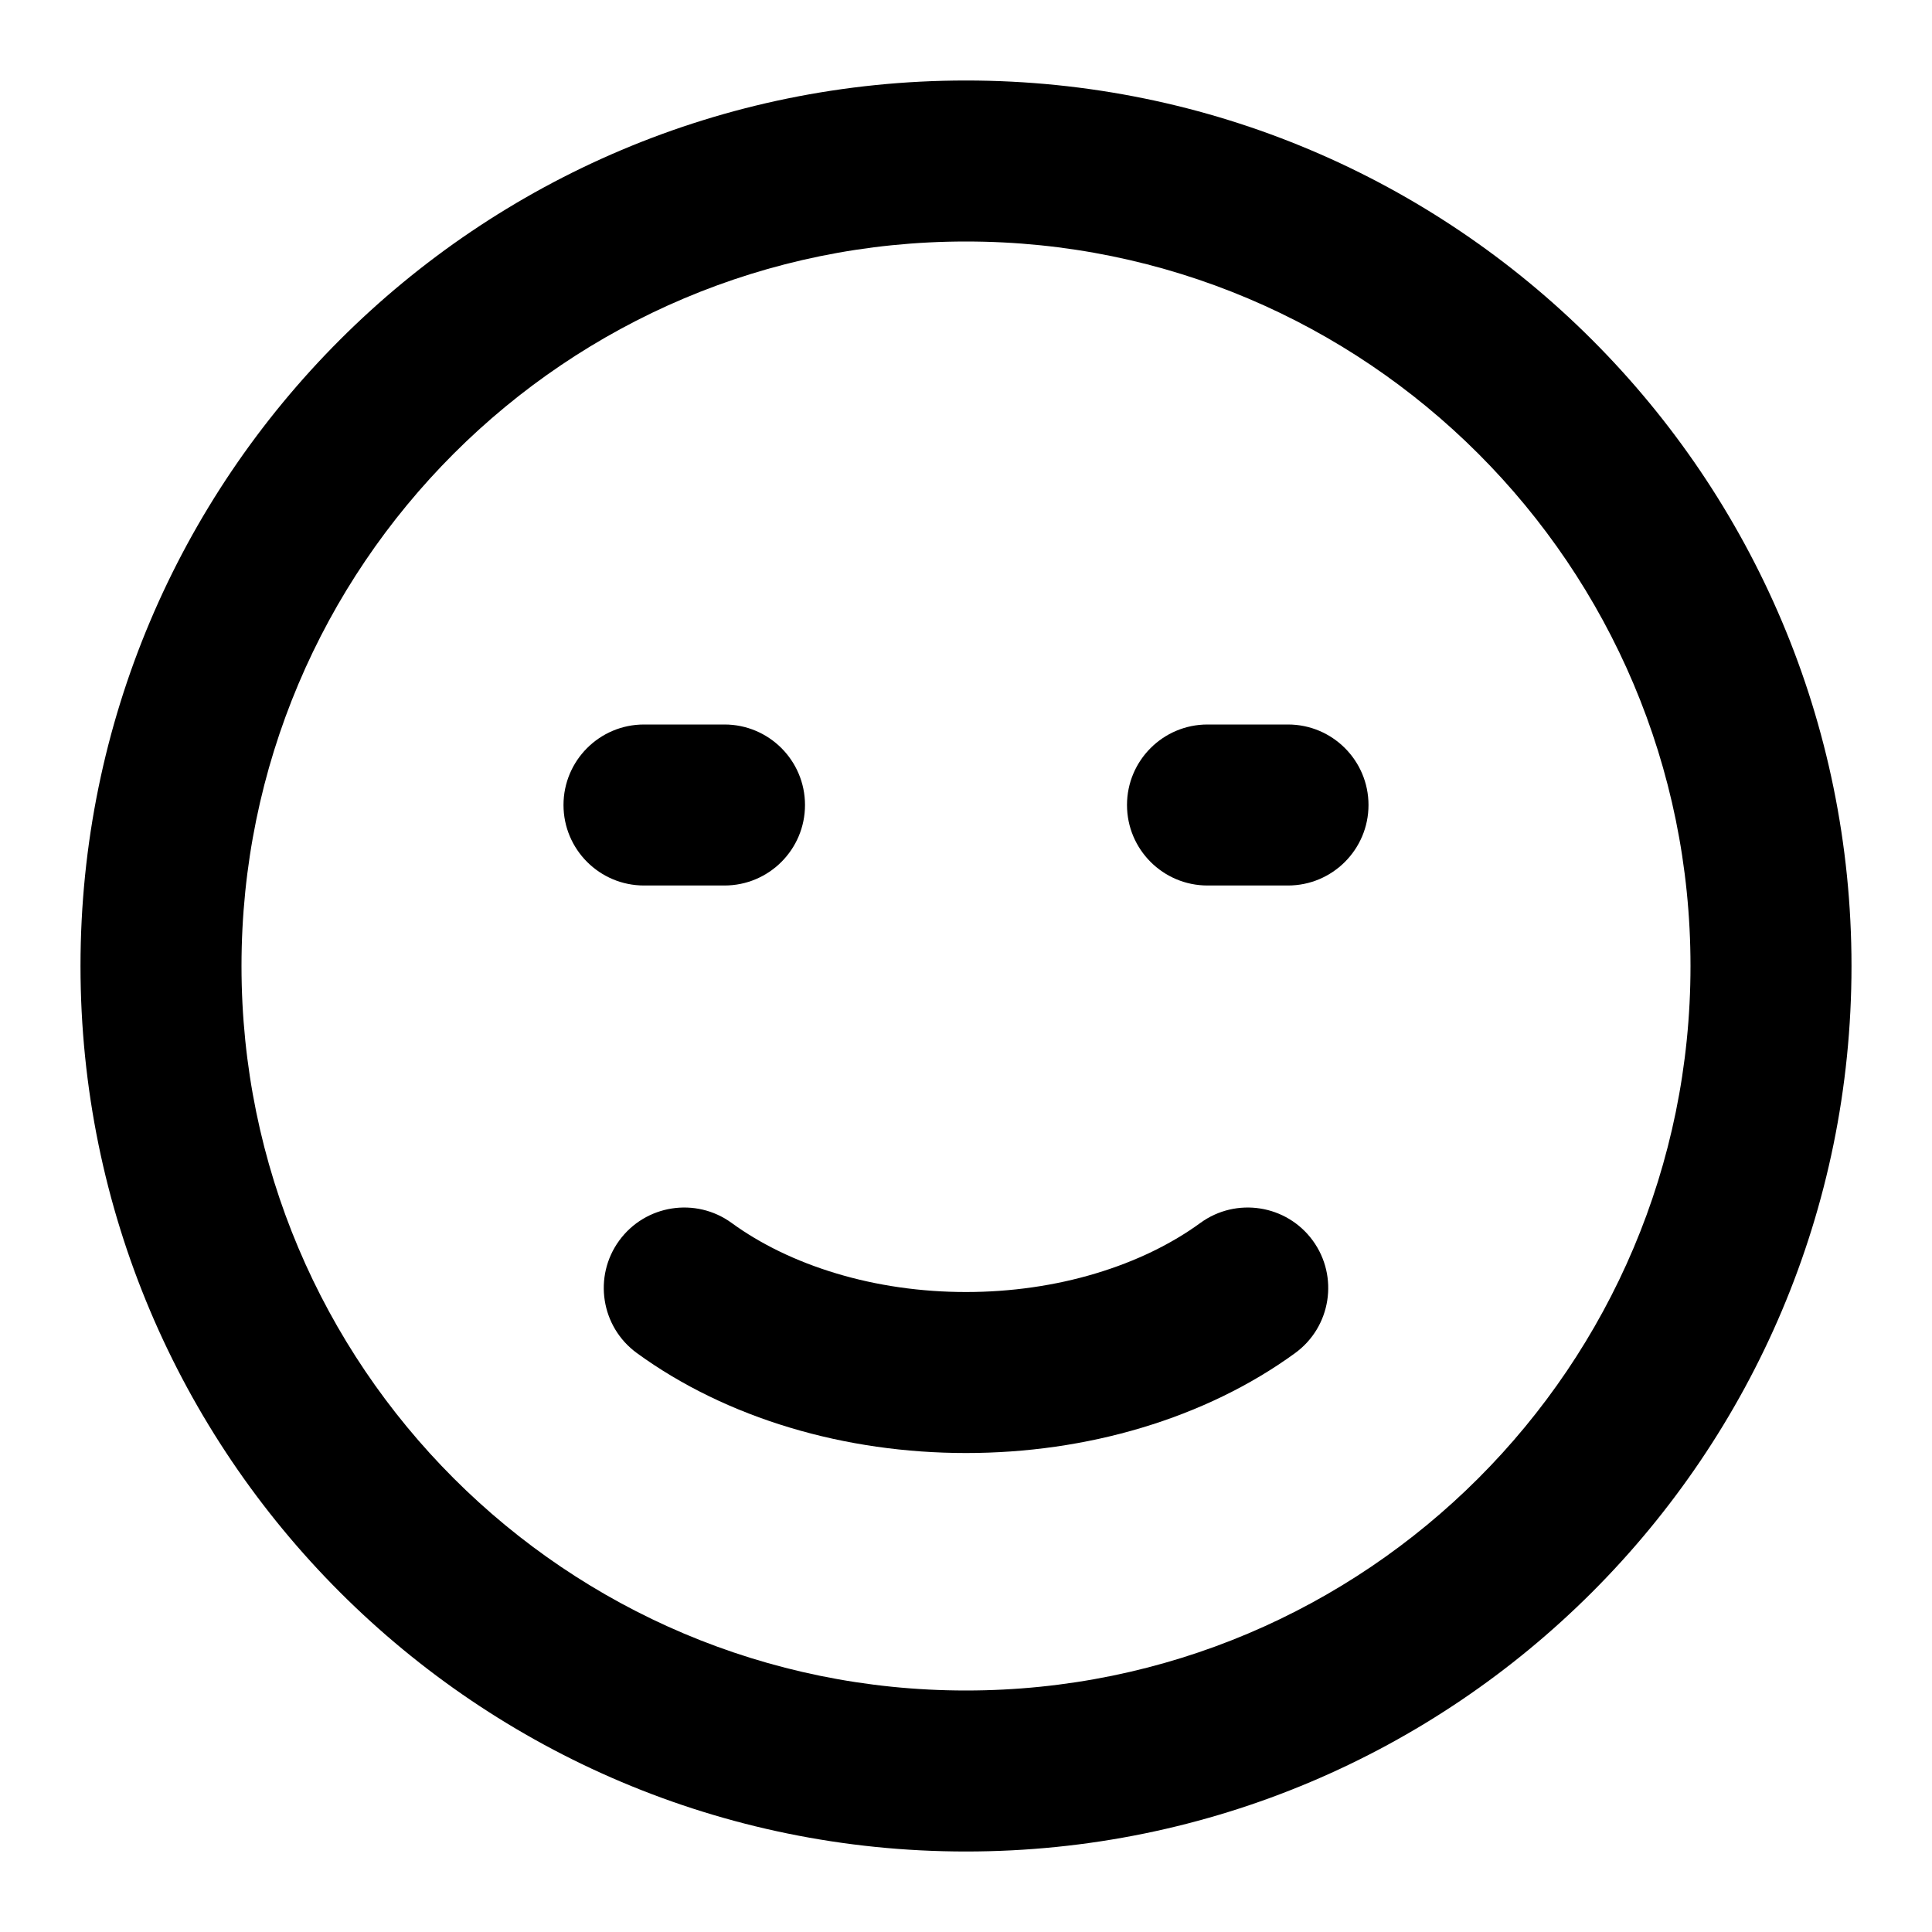 <svg width="24" height="24" viewBox="0 0 24 24" fill="none" xmlns="http://www.w3.org/2000/svg">
<path fill-rule="evenodd" clip-rule="evenodd" d="M12 3C7.029 3 3 7.029 3 12C3 16.971 7.029 21 12 21C16.971 21 21 16.971 21 12C21 7.029 16.971 3 12 3ZM1 12C1 5.925 5.925 1 12 1C18.075 1 23 5.925 23 12C23 18.075 18.075 23 12 23C5.925 23 1 18.075 1 12Z" fill="currentColor"/>
<path fill-rule="evenodd" clip-rule="evenodd" d="M7 10C7 9.448 7.448 9 8 9H9C9.552 9 10 9.448 10 10C10 10.552 9.552 11 9 11H8C7.448 11 7 10.552 7 10Z" fill="currentColor"/>
<path fill-rule="evenodd" clip-rule="evenodd" d="M14 10C14 9.448 14.448 9 15 9H16C16.552 9 17 9.448 17 10C17 10.552 16.552 11 16 11H15C14.448 11 14 10.552 14 10Z" fill="currentColor"/>
<path fill-rule="evenodd" clip-rule="evenodd" d="M7.692 15.411C8.017 14.965 8.643 14.867 9.089 15.192C9.444 15.451 9.885 15.668 10.389 15.819C10.893 15.971 11.442 16.05 12 16.05C12.558 16.05 13.107 15.971 13.611 15.819C14.115 15.668 14.556 15.451 14.911 15.192C15.357 14.867 15.983 14.965 16.308 15.411C16.633 15.857 16.535 16.483 16.089 16.808C15.532 17.214 14.883 17.526 14.186 17.735C13.488 17.945 12.745 18.05 12 18.05C11.255 18.05 10.512 17.945 9.814 17.735C9.117 17.526 8.468 17.214 7.911 16.808C7.465 16.483 7.367 15.857 7.692 15.411Z" fill="currentColor"/>
</svg>
